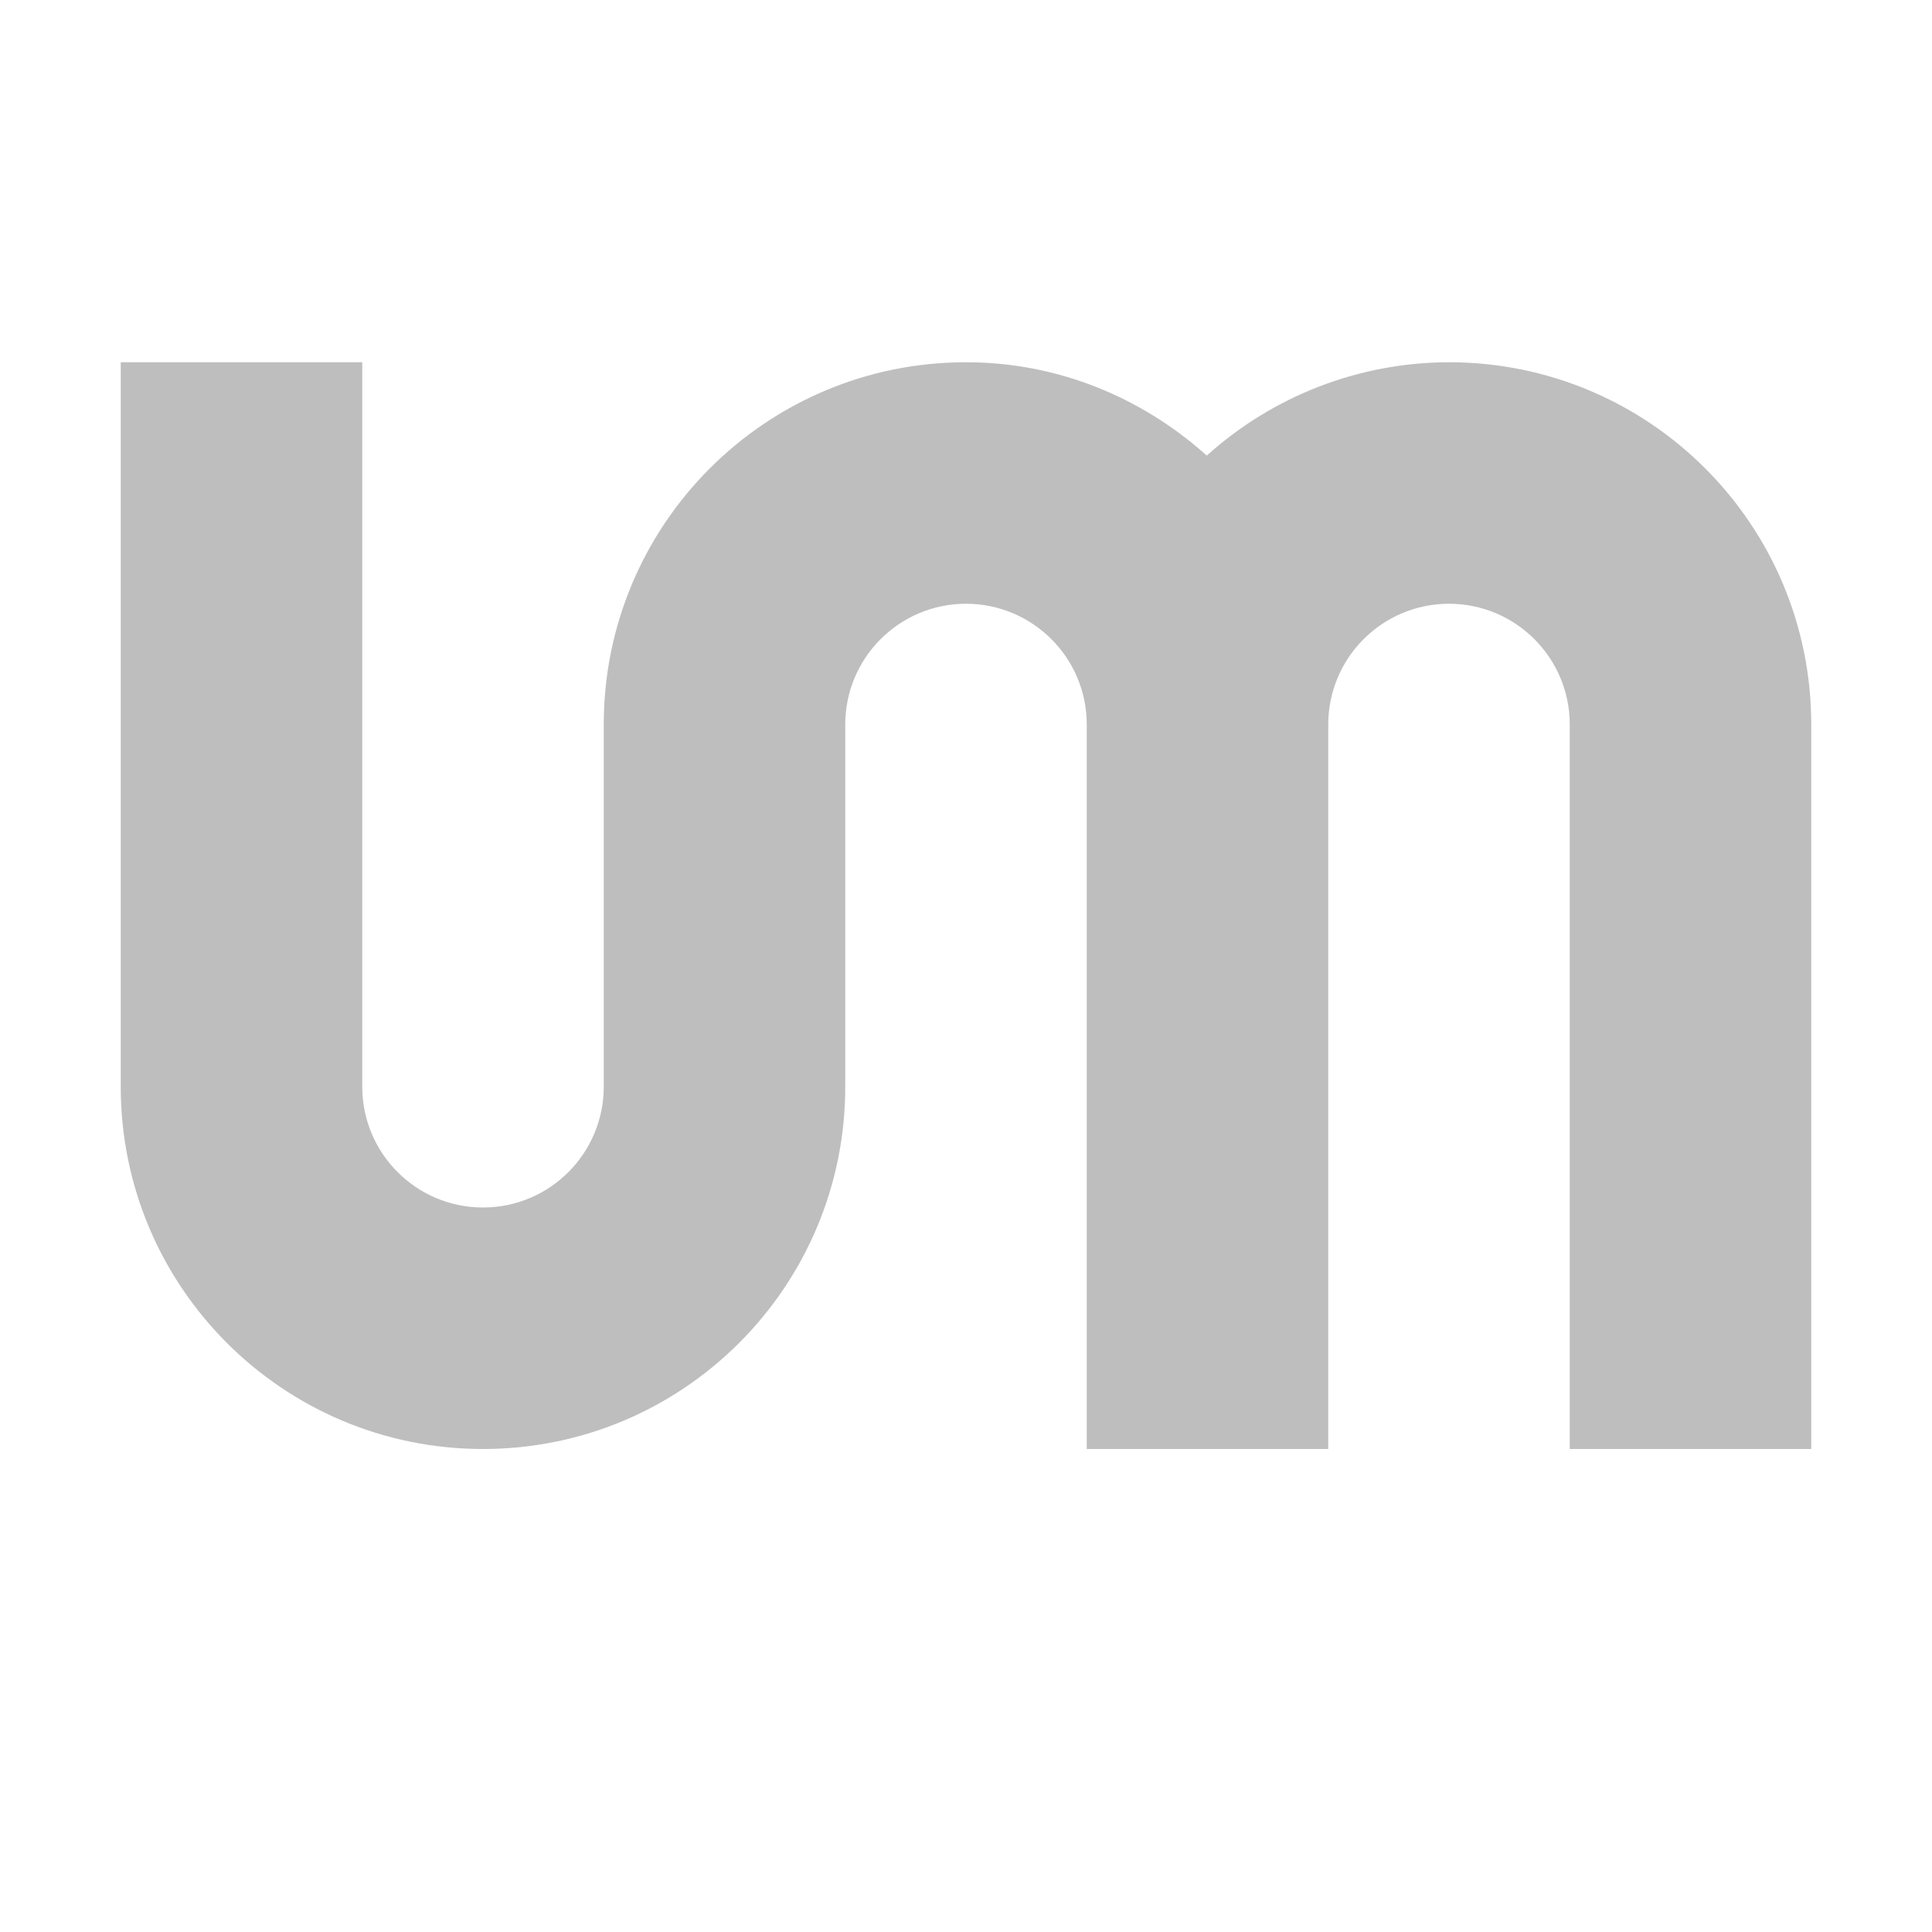 <svg width="16" height="16" version="1.1" xmlns="http://www.w3.org/2000/svg">
	<path d="m1 3v6c0 1.657 1.343 3 3 3s3-1.343 3-3v-3c0-0.552 0.448-1 1-1s1 0.448 1 1v6h2v-6c0-0.552 0.448-1 1-1s1 0.448 1 1v6h2v-6c0-1.657-1.343-3-3-3-0.741 0.001-1.456 0.277-2.006 0.773-0.531-0.476-1.225-0.773-1.994-0.773-1.657 0-3 1.343-3 3v3c0 0.552-0.448 1-1 1s-1-0.448-1-1v-6z" fill="#bebebe"/>
</svg>

